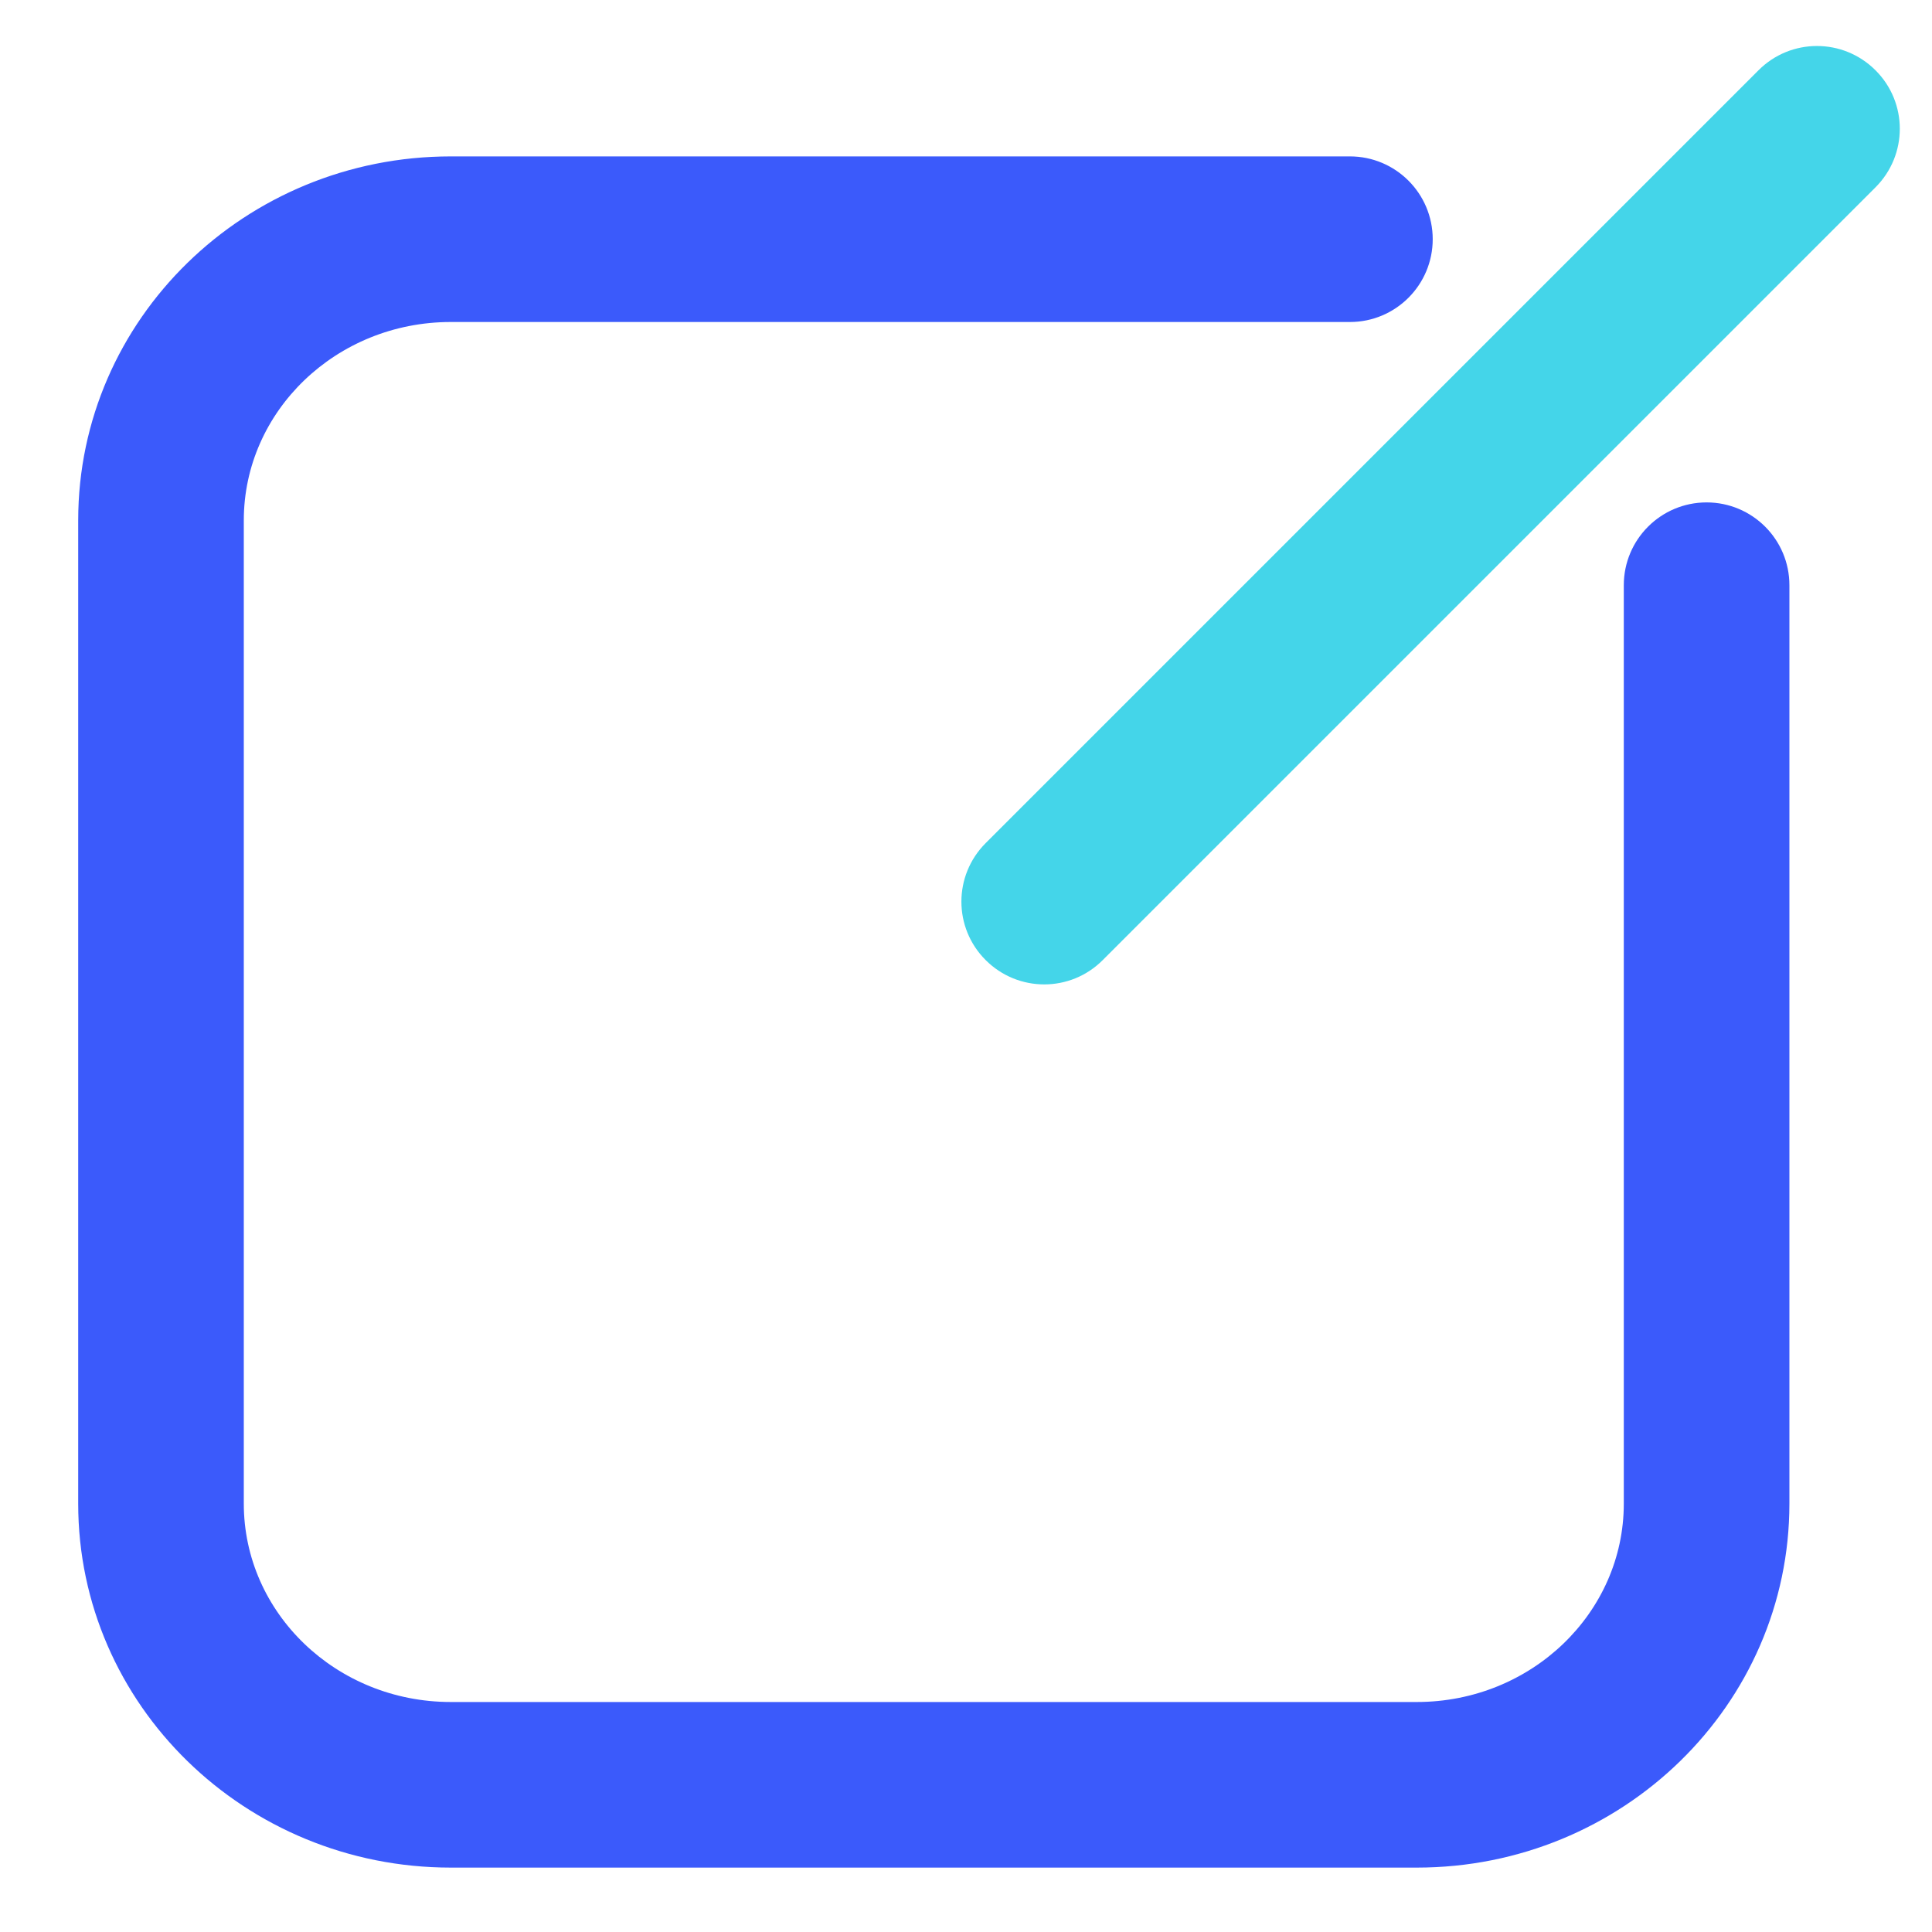 <svg xmlns="http://www.w3.org/2000/svg" width="21" height="21" viewBox="0 0 21 21">
    <g fill="none" fill-rule="evenodd">
        <path d="M0 0L30 0 30 30 0 30z" transform="translate(-5 -4)"/>
        <path fill="#3B5AFB" fill-rule="nonzero" d="M22.65 10.361c0-.497.403-.9.9-.9s.9.403.9.9v9.983c0 2.188-1.816 3.956-4.05 3.956H9.9c-2.234 0-4.05-1.768-4.05-3.956V9.656C5.85 7.468 7.666 5.7 9.9 5.7h9.773c.497 0 .9.403.9.9s-.403.9-.9.9H9.9c-1.246 0-2.25.97-2.25 2.156v10.688c0 1.187 1.004 2.156 2.25 2.156h10.5c1.246 0 2.25-.97 2.25-2.156v-9.983z" transform="translate(-5 -4)"/>
        <path fill="#44D5E9" fill-rule="nonzero" d="M24.114 4.764c.351-.352.92-.352 1.272 0 .352.351.352.92 0 1.272l-8.4 8.4c-.351.352-.92.352-1.272 0-.352-.351-.352-.92 0-1.272l8.4-8.4z" transform="translate(-5 -4)"/>
    </g>
</svg>
